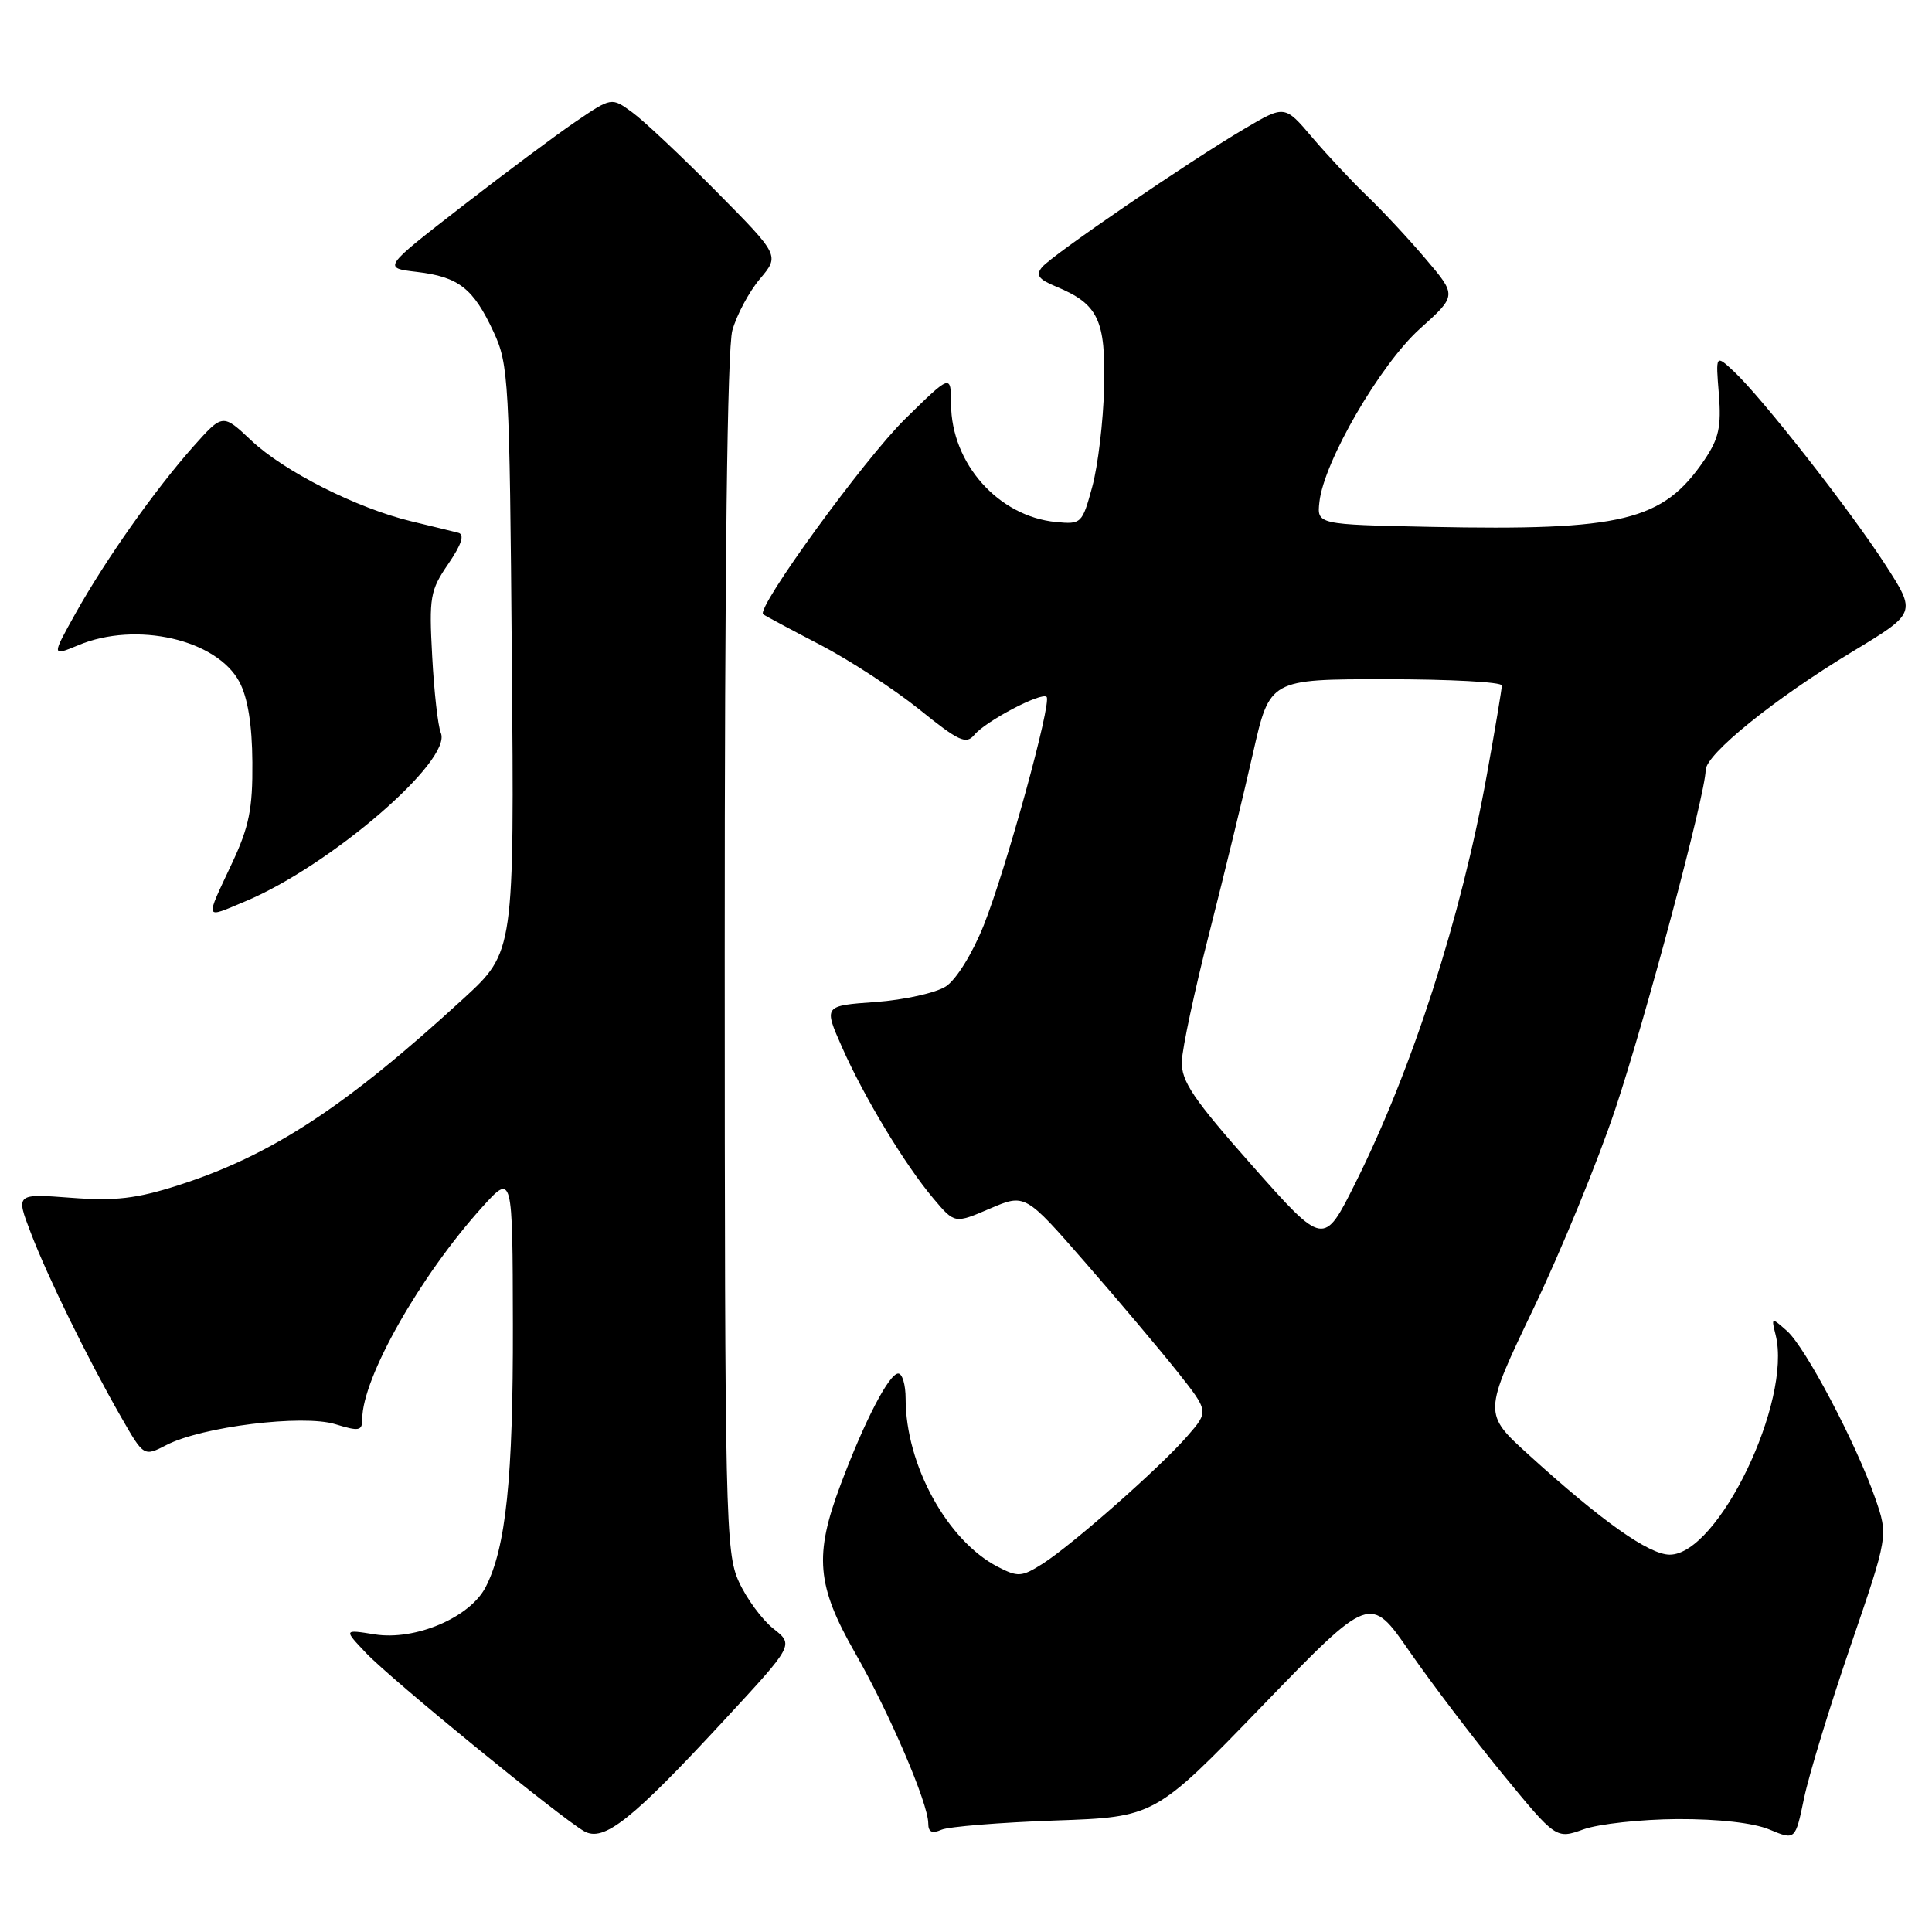 <?xml version="1.0" encoding="UTF-8" standalone="no"?>
<!DOCTYPE svg PUBLIC "-//W3C//DTD SVG 1.1//EN" "http://www.w3.org/Graphics/SVG/1.1/DTD/svg11.dtd" >
<svg xmlns="http://www.w3.org/2000/svg" xmlns:xlink="http://www.w3.org/1999/xlink" version="1.1" viewBox="0 0 256 256">
 <g >
 <path fill="currentColor"
d=" M 96.02 227.87 C 105.20 217.95 105.20 217.95 102.47 215.80 C 100.98 214.62 98.92 211.82 97.90 209.58 C 96.14 205.72 96.04 201.25 96.03 126.50 C 96.02 75.17 96.37 46.20 97.04 43.78 C 97.61 41.74 99.25 38.66 100.69 36.96 C 103.31 33.85 103.31 33.85 94.90 25.35 C 90.28 20.68 85.27 15.96 83.76 14.87 C 81.03 12.88 81.03 12.88 76.26 16.13 C 73.64 17.91 66.82 23.00 61.11 27.43 C 50.71 35.50 50.71 35.50 55.24 36.03 C 60.79 36.69 62.72 38.20 65.41 44.00 C 67.40 48.28 67.52 50.43 67.82 87.32 C 68.15 126.13 68.15 126.13 61.41 132.32 C 45.75 146.69 35.96 153.10 23.61 157.06 C 18.07 158.83 15.27 159.16 9.40 158.71 C 2.09 158.16 2.09 158.16 4.07 163.33 C 6.32 169.23 11.62 180.04 16.04 187.76 C 19.05 193.02 19.05 193.02 22.06 191.47 C 26.75 189.04 40.12 187.39 44.42 188.71 C 47.60 189.69 48.00 189.61 48.00 188.03 C 48.00 182.58 55.66 169.06 63.92 159.92 C 67.92 155.50 67.92 155.50 67.96 175.57 C 68.00 195.84 67.04 205.10 64.34 210.32 C 62.25 214.34 55.01 217.42 49.63 216.56 C 45.53 215.90 45.53 215.90 48.52 219.05 C 51.81 222.52 74.22 240.83 77.39 242.64 C 80.00 244.13 83.68 241.21 96.02 227.87 Z  M 222.28 241.04 C 227.72 241.02 232.36 241.54 234.48 242.43 C 237.89 243.85 237.89 243.85 239.05 238.26 C 239.69 235.19 242.46 226.11 245.21 218.09 C 250.21 203.50 250.21 203.50 248.47 198.50 C 245.93 191.22 239.22 178.50 236.78 176.35 C 234.72 174.53 234.69 174.53 235.28 176.88 C 237.48 185.64 227.67 206.00 221.25 206.00 C 218.50 206.00 212.27 201.59 202.52 192.73 C 196.54 187.30 196.54 187.30 203.19 173.40 C 206.85 165.75 211.72 153.88 214.02 147.00 C 218.07 134.89 225.99 105.18 226.01 102.05 C 226.02 99.94 235.12 92.59 245.43 86.36 C 253.94 81.22 253.94 81.22 249.84 74.86 C 245.24 67.71 233.46 52.68 229.76 49.23 C 227.33 46.96 227.33 46.96 227.76 52.23 C 228.10 56.56 227.76 58.12 225.82 60.98 C 220.33 69.04 215.01 70.33 189.50 69.81 C 174.50 69.50 174.50 69.50 174.83 66.51 C 175.41 61.18 182.89 48.29 188.14 43.57 C 193.04 39.16 193.04 39.16 188.93 34.33 C 186.68 31.67 183.18 27.92 181.17 25.99 C 179.15 24.06 175.87 20.55 173.87 18.20 C 170.23 13.91 170.23 13.91 164.87 17.08 C 157.43 21.46 139.43 33.78 138.08 35.40 C 137.21 36.45 137.61 37.01 139.91 37.96 C 145.53 40.29 146.52 42.36 146.30 51.36 C 146.19 55.84 145.48 61.75 144.73 64.50 C 143.40 69.38 143.28 69.49 139.93 69.17 C 132.29 68.43 126.05 61.42 126.02 53.53 C 126.00 49.56 126.00 49.56 119.92 55.53 C 114.50 60.85 100.16 80.59 101.12 81.39 C 101.33 81.57 104.70 83.37 108.62 85.41 C 112.53 87.44 118.46 91.31 121.80 93.99 C 127.05 98.23 128.02 98.68 129.11 97.37 C 130.63 95.54 138.00 91.67 138.68 92.34 C 139.40 93.07 133.30 115.22 130.34 122.63 C 128.84 126.37 126.72 129.79 125.34 130.70 C 124.02 131.56 119.83 132.49 116.04 132.77 C 109.14 133.26 109.14 133.26 111.56 138.73 C 114.51 145.41 119.91 154.34 123.69 158.82 C 126.50 162.15 126.50 162.15 131.16 160.15 C 135.83 158.15 135.83 158.15 143.83 167.32 C 148.23 172.37 153.71 178.87 156.01 181.76 C 160.18 187.02 160.18 187.02 157.34 190.28 C 153.72 194.45 142.05 204.73 138.13 207.22 C 135.38 208.96 134.88 208.99 132.21 207.61 C 125.51 204.14 120.00 194.09 120.00 185.32 C 120.00 183.49 119.56 182.00 119.02 182.00 C 117.82 182.00 114.56 188.26 111.39 196.71 C 107.86 206.08 108.20 210.08 113.30 219.01 C 117.87 226.99 123.00 238.97 123.00 241.62 C 123.00 242.76 123.50 243.00 124.75 242.45 C 125.71 242.04 132.47 241.49 139.76 241.23 C 153.02 240.77 153.02 240.77 167.28 226.02 C 181.55 211.27 181.55 211.27 186.79 218.86 C 189.68 223.03 195.22 230.33 199.11 235.07 C 206.19 243.70 206.19 243.70 209.85 242.39 C 211.86 241.68 217.45 241.07 222.28 241.04 Z  M 32.51 119.43 C 43.74 114.74 59.98 100.75 58.41 97.11 C 58.03 96.22 57.52 91.67 57.27 87.00 C 56.84 79.11 56.99 78.23 59.40 74.72 C 61.15 72.15 61.59 70.83 60.74 70.60 C 60.06 70.42 57.26 69.74 54.52 69.08 C 47.31 67.35 37.64 62.47 33.29 58.36 C 29.51 54.80 29.51 54.80 25.63 59.15 C 20.56 64.86 14.03 74.09 10.03 81.24 C 6.83 86.97 6.83 86.97 10.38 85.49 C 18.05 82.28 28.74 84.73 31.73 90.37 C 32.83 92.44 33.41 96.04 33.44 101.00 C 33.49 107.17 33.01 109.54 30.75 114.37 C 27.12 122.12 26.99 121.74 32.51 119.43 Z  M 165.95 154.48 C 158.09 145.60 156.52 143.27 156.60 140.65 C 156.65 138.92 158.30 131.20 160.27 123.50 C 162.23 115.80 164.83 105.11 166.04 99.75 C 168.25 90.00 168.25 90.00 183.62 90.00 C 192.08 90.00 199.00 90.37 199.00 90.83 C 199.00 91.28 198.11 96.60 197.02 102.64 C 193.61 121.57 187.13 141.69 179.56 156.83 C 175.40 165.15 175.40 165.15 165.95 154.48 Z "/>
</g>
</svg>